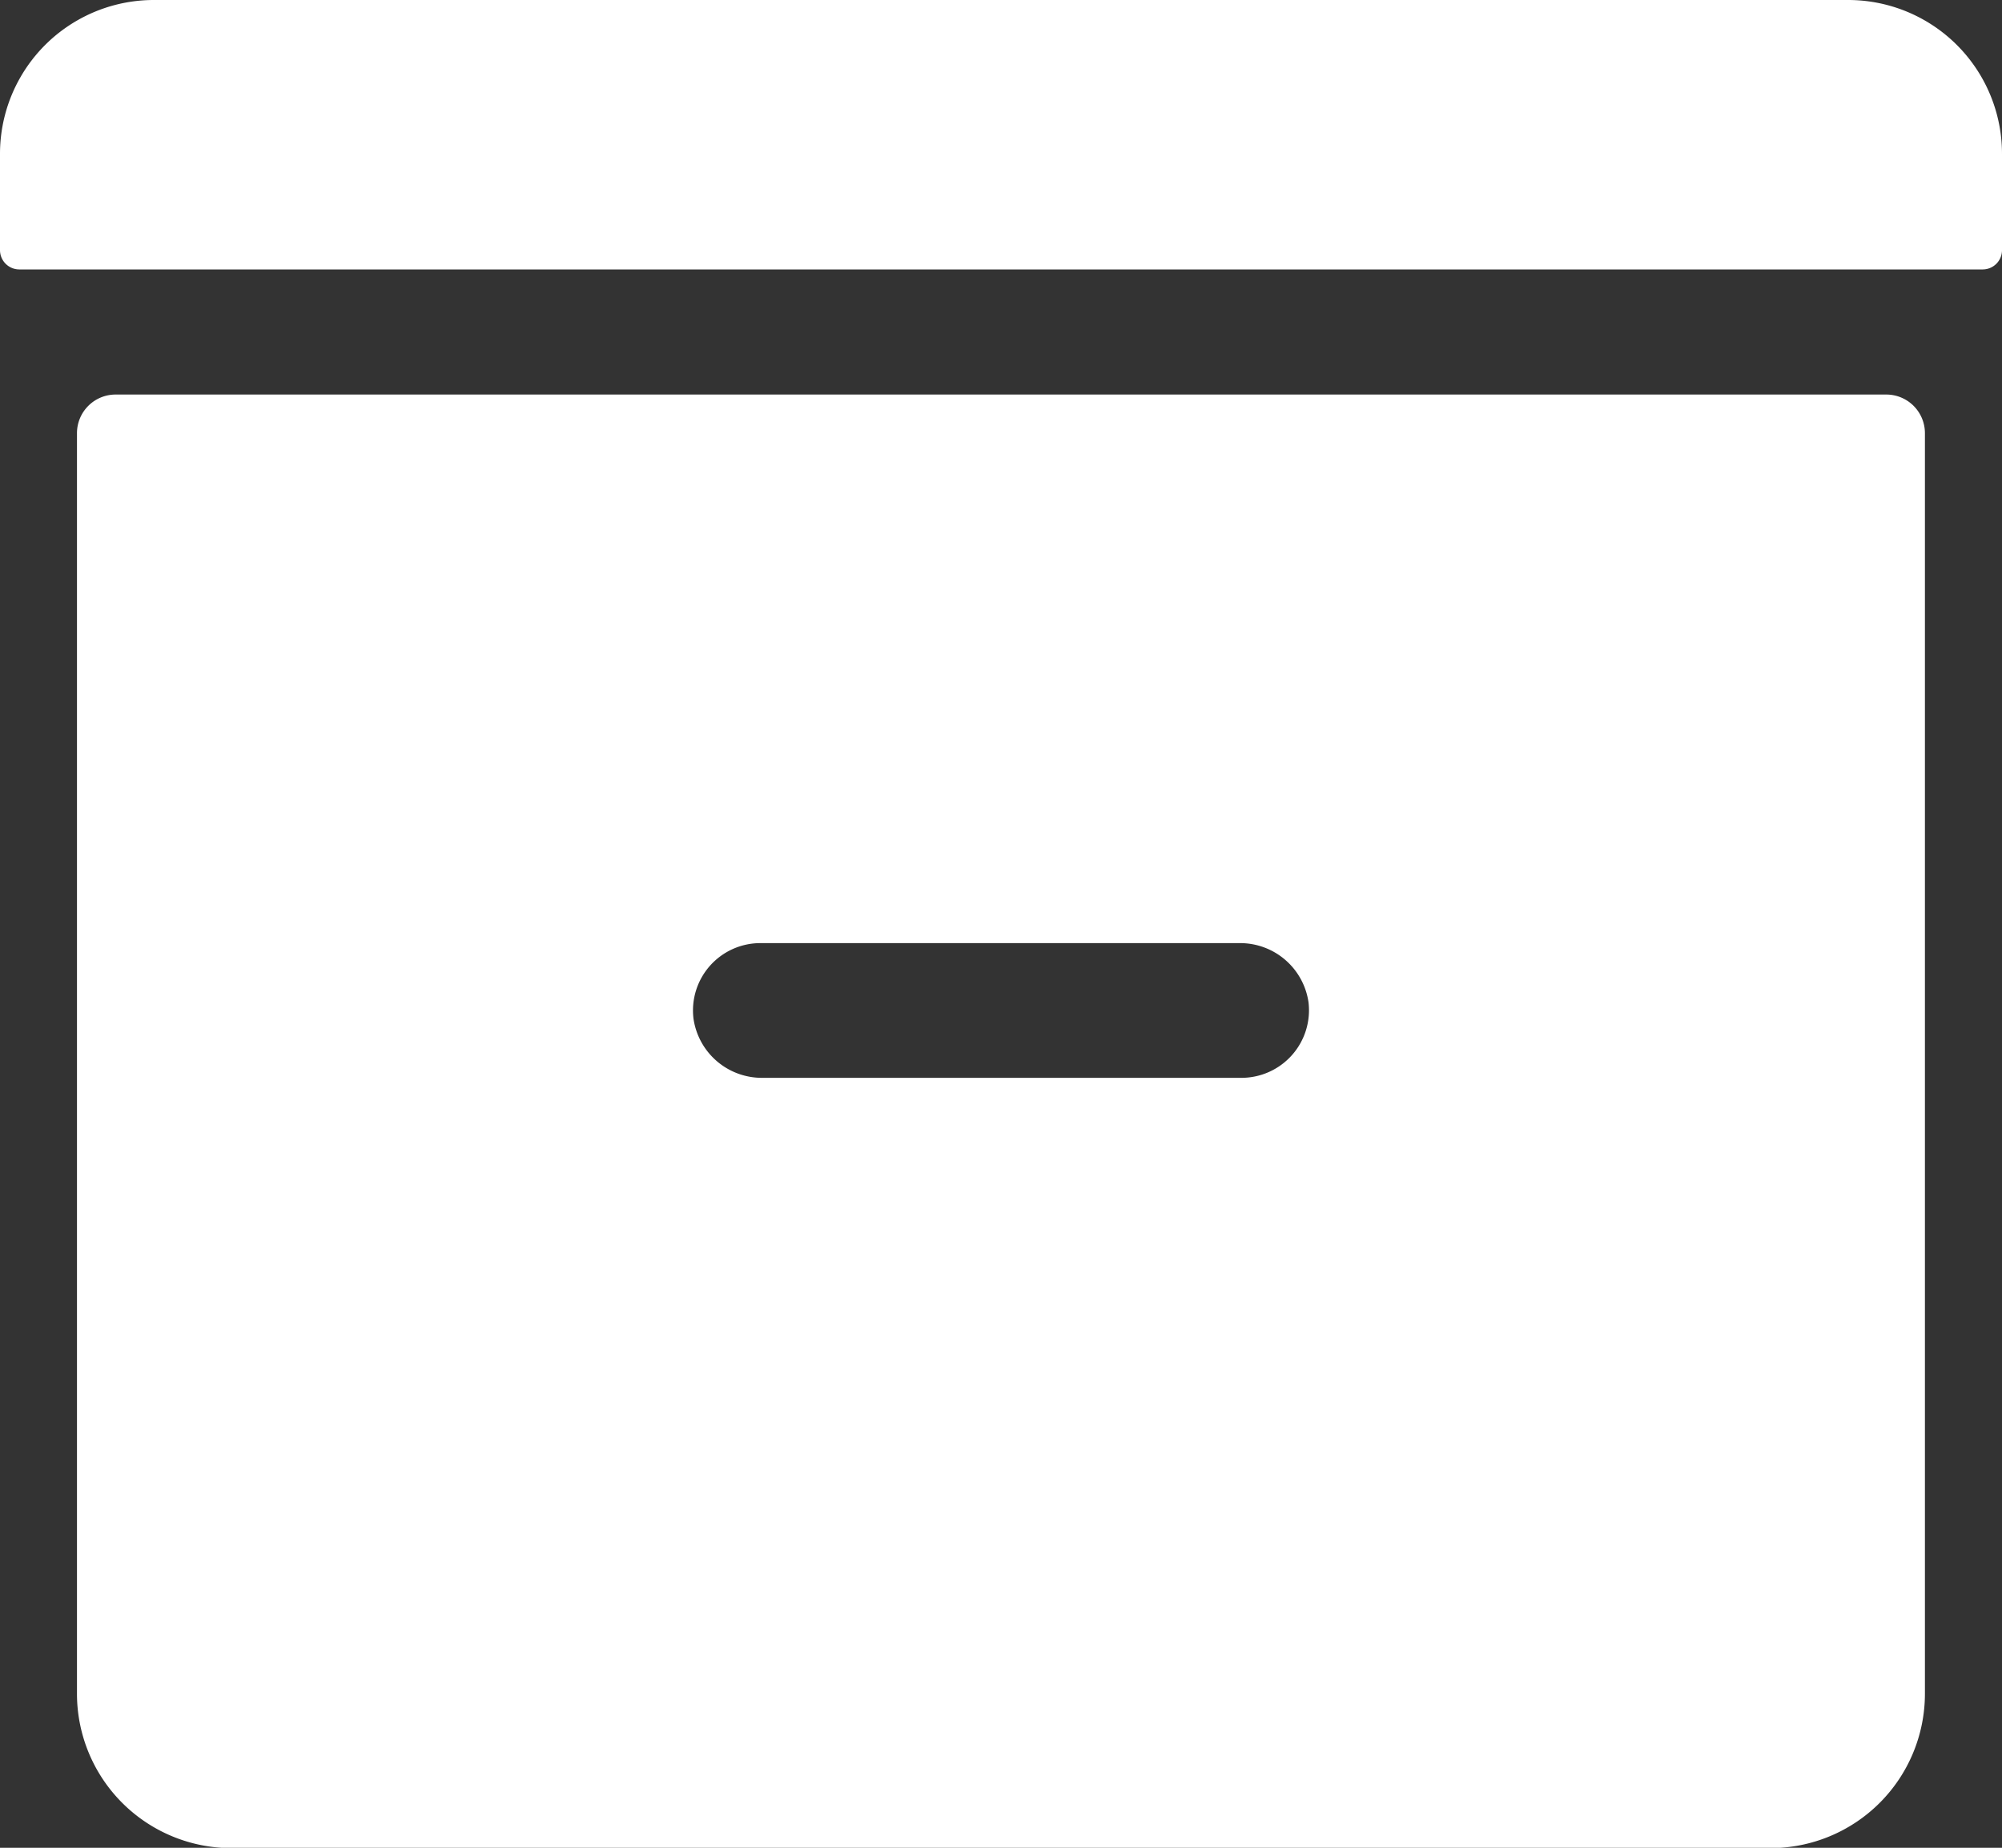 <svg xmlns="http://www.w3.org/2000/svg" width="20" height="18.462" viewBox="0 0 20 18.462"><rect x="0" y="0" width="20" height="18.462" fill="#333333" stroke="none"/><defs><style>.a{fill:#fff;}</style></defs><path class="a" d="M67.808,66.692H48.192A.193.193,0,0,1,48,66.5v-.962A1.537,1.537,0,0,1,49.538,64H66.462A1.537,1.537,0,0,1,68,65.538V66.5A.193.193,0,0,1,67.808,66.692Zm-.962,1.25H49.154a.386.386,0,0,0-.385.385v12.6a1.543,1.543,0,0,0,1.538,1.538H65.692a1.543,1.543,0,0,0,1.538-1.538v-12.6A.386.386,0,0,0,66.846,67.942ZM60.4,74.769H55.615a.69.69,0,0,1-.687-.591.673.673,0,0,1,.668-.755h4.788a.69.69,0,0,1,.688.591.675.675,0,0,1-.668.755Z" transform="translate(-48 -64)"/></svg>